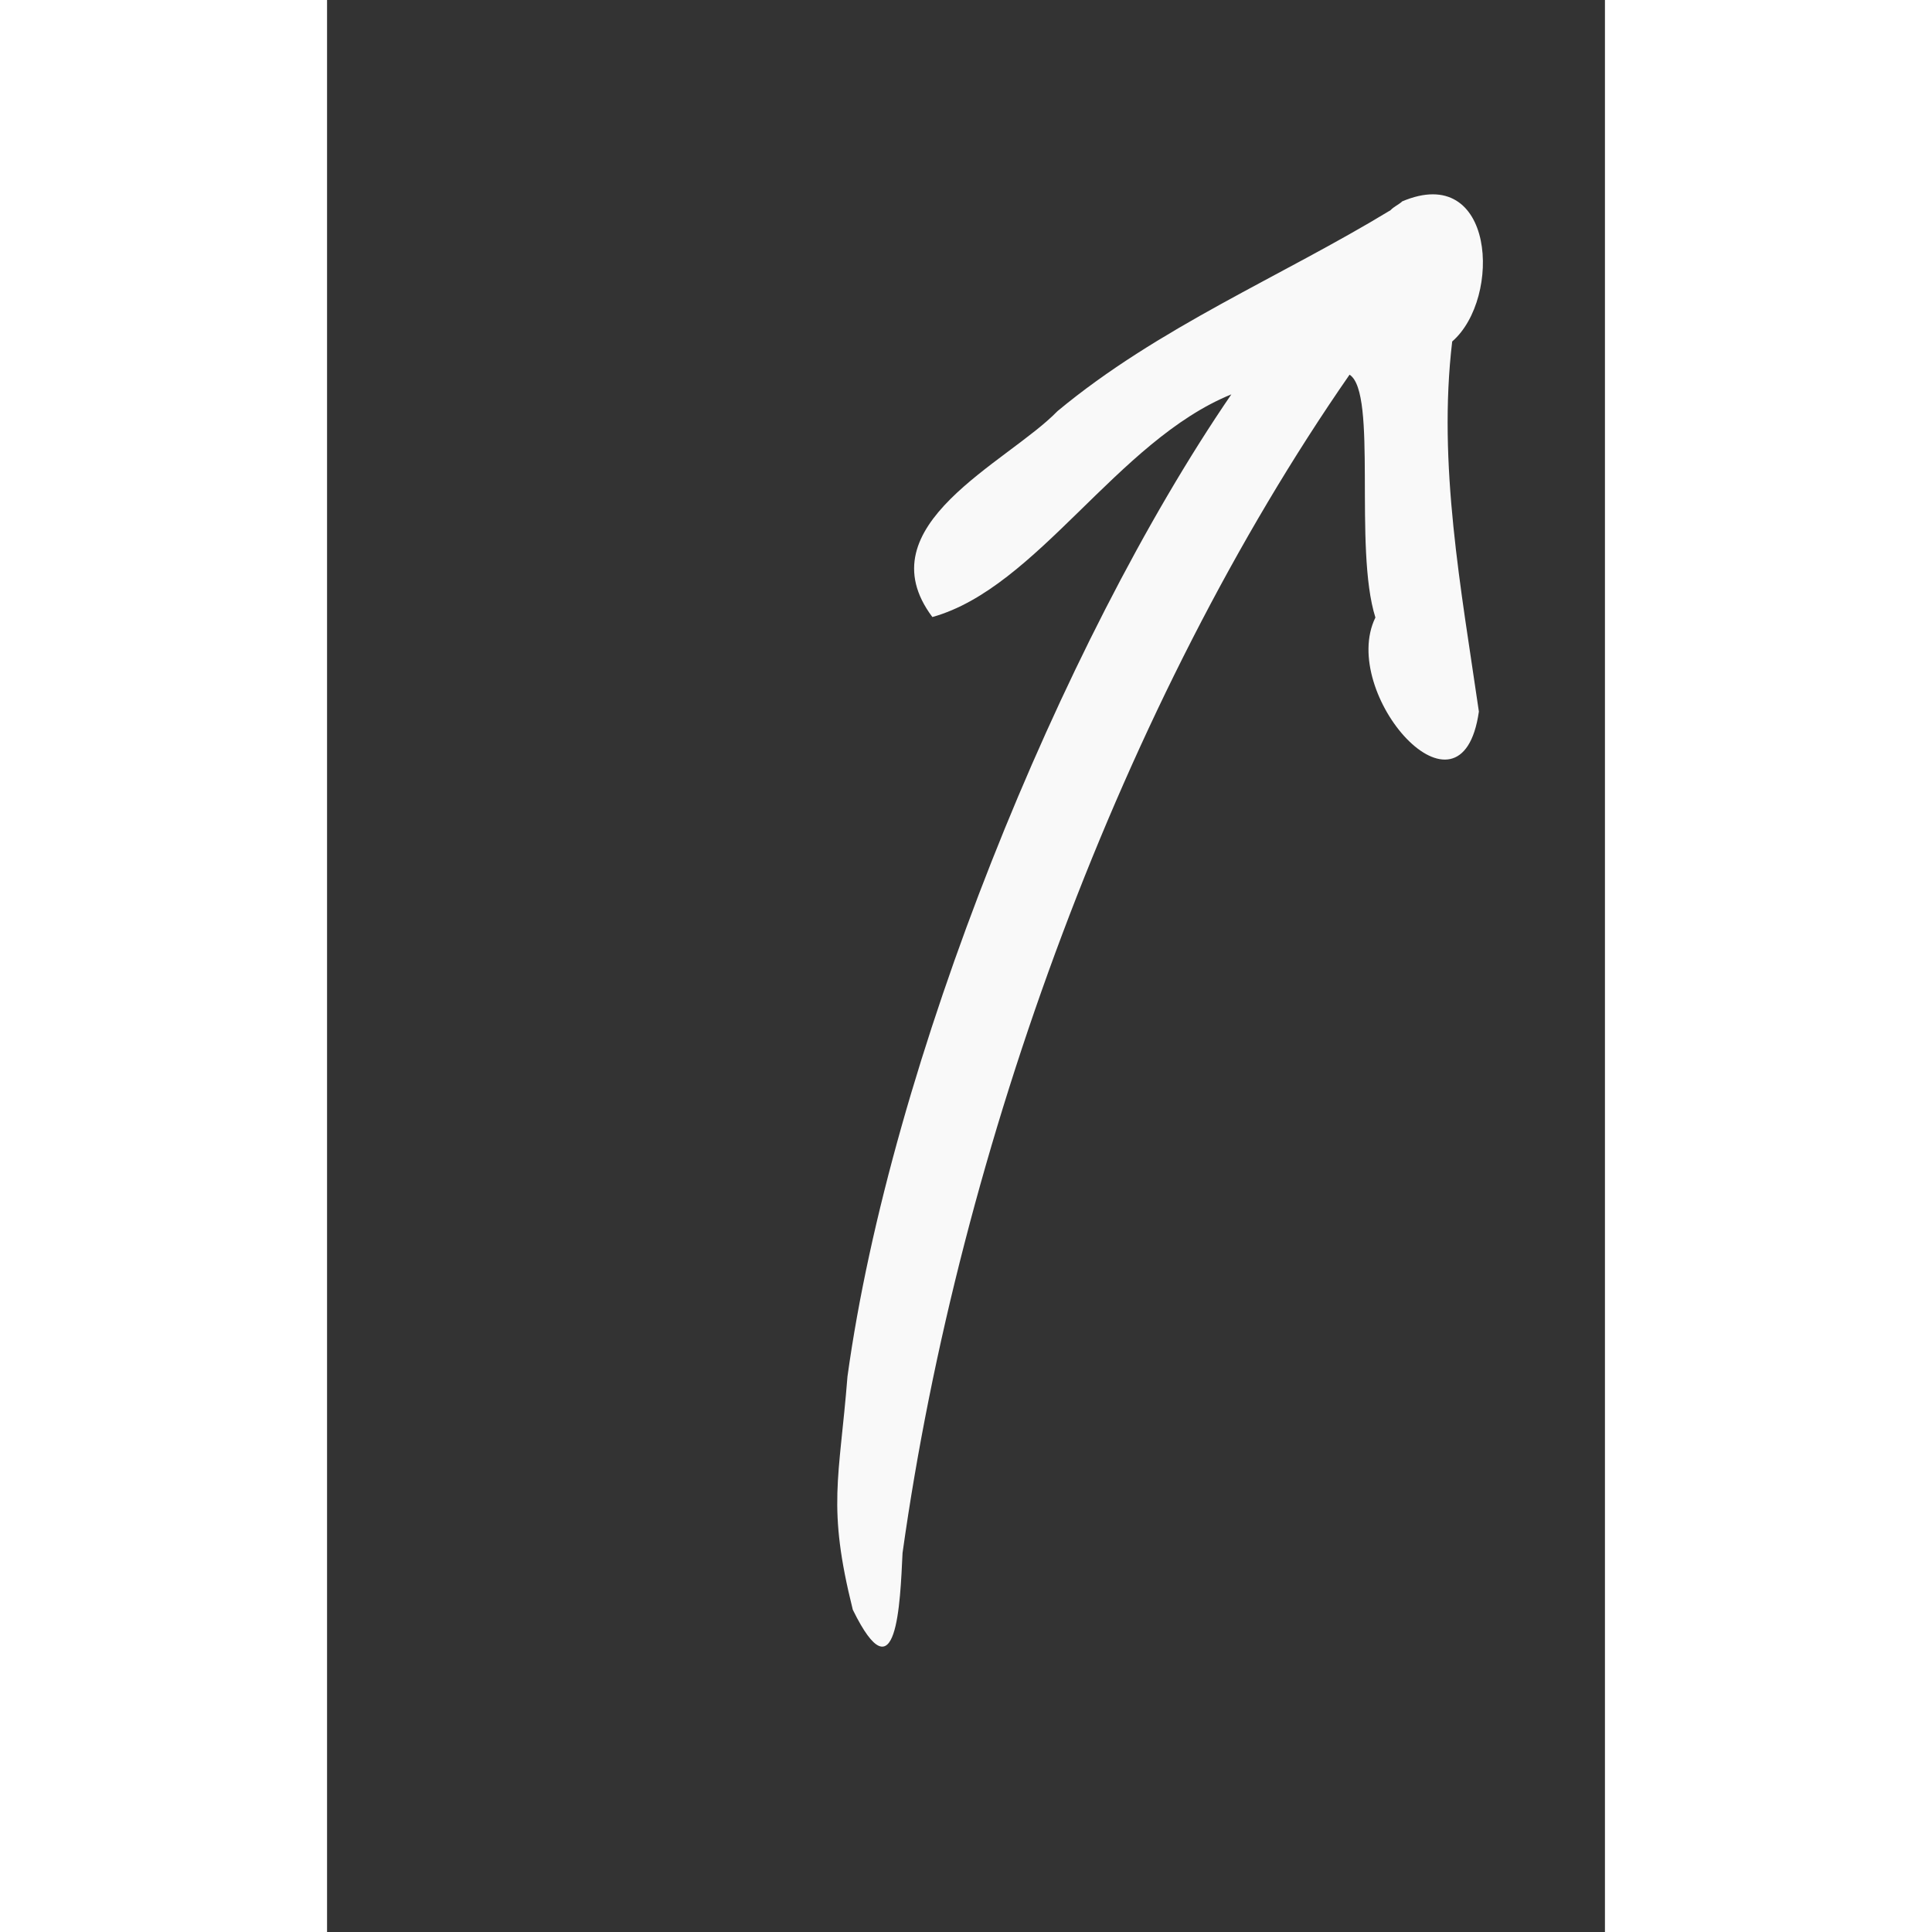 <?xml version="1.0" encoding="UTF-8" standalone="no"?>
<!-- Created with Inkscape (http://www.inkscape.org/) -->

<svg
   xmlns:dc="http://purl.org/dc/elements/1.1/"
   xmlns:cc="http://creativecommons.org/ns#"
   xmlns:rdf="http://www.w3.org/1999/02/22-rdf-syntax-ns#"
   xmlns:svg="http://www.w3.org/2000/svg"
   xmlns="http://www.w3.org/2000/svg"
   xmlns:sodipodi="http://sodipodi.sourceforge.net/DTD/sodipodi-0.dtd"
   xmlns:inkscape="http://www.inkscape.org/namespaces/inkscape"
   width="40"
   height="40"
   viewBox="0 0 10.583 16"
   version="1.1"
   id="svg8"
   inkscape:version="0.92.5 (2060ec1f9f, 2020-04-08)"
   sodipodi:docname="arrow2.svg">
  <rect x="0" y="0" width="10.583" height="16" fill="#333333" stroke="none"/>
  <defs
     id="defs2" />
  <sodipodi:namedview
     id="base"
     pagecolor="#ffffff"
     bordercolor="#666666"
     borderopacity="1.0"
     inkscape:pageopacity="0.0"
     inkscape:pageshadow="2"
     inkscape:zoom="11.2"
     inkscape:cx="-3.2073339"
     inkscape:cy="6.6257214"
     inkscape:document-units="mm"
     inkscape:current-layer="layer1"
     showgrid="false"
     units="px"
     inkscape:window-width="1854"
     inkscape:window-height="1016"
     inkscape:window-x="66"
     inkscape:window-y="27"
     inkscape:window-maximized="1" />
  <g
     inkscape:label="Layer 1"
     inkscape:groupmode="layer"
     id="layer1"
     transform="translate(0,-281)">
    <path
       style="fill:#f9f9f9;stroke-width:0.027"
       d="m 8.901,282.669 c 0.772,-0.33 0.831,0.8 0.417,1.159 -0.121,1.017 0.074,2.051 0.221,3.065 -0.145,1.011 -1.164,-0.151 -0.857,-0.779 -0.182,-0.576 0.02,-1.861 -0.214,-2.011 -1.876,2.703 -3.23,6.388 -3.702,9.758 -0.02,0.416 -0.047,1.215 -0.412,0.47 -0.214,-0.858 -0.112,-1.076 -0.044,-1.932 0.357,-2.59 1.763,-6.065 3.179,-8.133 -0.947,0.385 -1.606,1.601 -2.476,1.844 -0.569,-0.759 0.621,-1.277 1.036,-1.705 0.837,-0.696 1.85,-1.112 2.758,-1.664 0.027,-0.029 0.065,-0.045 0.095,-0.071 z"
       id="path864"
       inkscape:connector-curvature="0"
       sodipodi:nodetypes="cccccccccccccc" />
  </g>
</svg>

